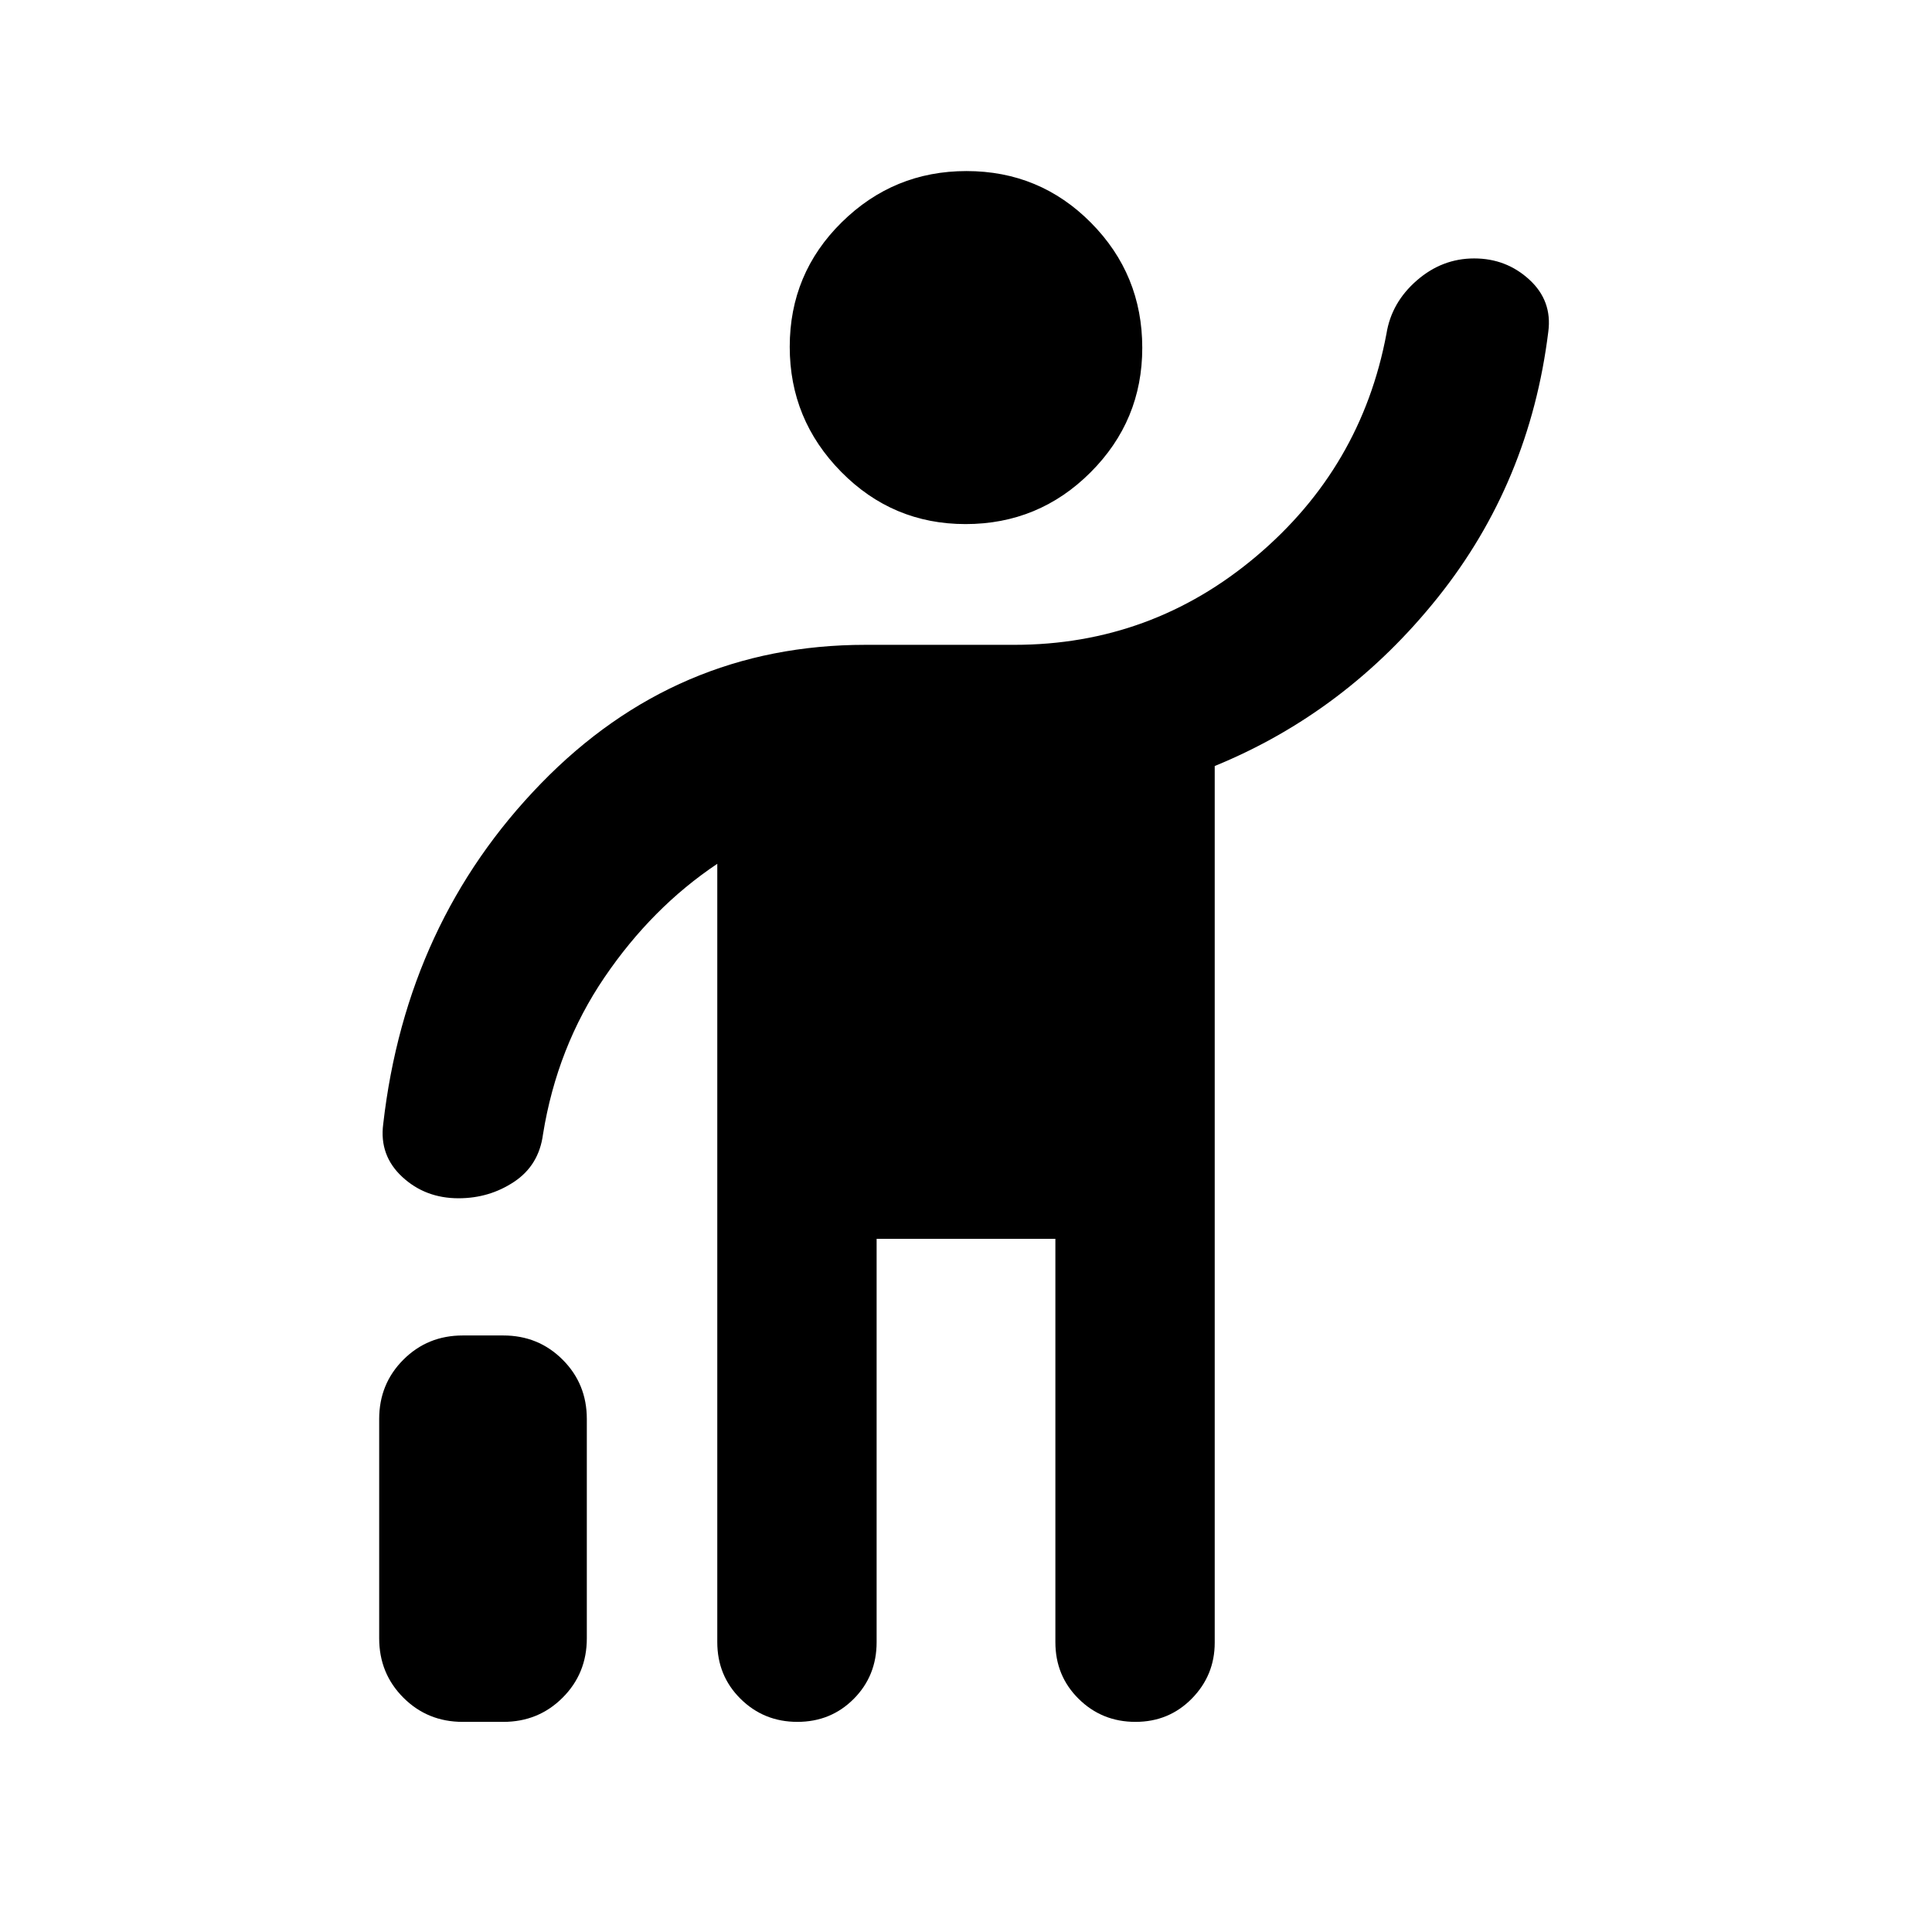 <svg xmlns="http://www.w3.org/2000/svg" height="20" viewBox="0 -960 960 960" width="20"><path d="M188.413-145.913v-109q0-17.452 12.024-29.476 12.024-12.024 29.476-12.024h20.174q17.452 0 29.476 12.024 12.024 12.024 12.024 29.476v109q0 17.452-12.024 29.476-12.024 12.024-29.476 12.024h-20.174q-17.452 0-29.476-12.024-12.024-12.024-12.024-29.476Zm168 1.863v-386.732q-32.456 21.717-56.022 56.38-23.565 34.663-30.565 77.946-2 15.434-14.323 23.652-12.323 8.217-27.667 8.217-16.51 0-27.966-10.624-11.457-10.624-9.457-26.202 11.478-100.457 78.435-169.315Q335.804-639.587 430-639.587h74q68.13 0 120.293-44.043 52.163-44.044 64.642-110.609 2.478-15.435 15.054-26.391 12.576-10.957 28.511-10.957 15.935 0 27.391 10.509 11.457 10.509 9.457 25.839-9.239 74.956-54.859 132.054-45.619 57.098-110.902 83.815v435.589q0 16.216-11.366 27.792-11.365 11.576-28.01 11.576-16.646 0-28.222-11.426T524.413-144v-200.413h-88.826V-144q0 16.735-11.366 28.161-11.365 11.426-28.01 11.426-16.646 0-28.222-11.441-11.576-11.44-11.576-28.196Zm123.339-555.537q-36.187 0-61.763-25.944-25.576-25.943-25.576-62.13 0-36.426 25.824-61.883Q444.061-875 480.248-875q36.426 0 61.882 25.704 25.457 25.704 25.457 62.131 0 36.187-25.704 61.882-25.705 25.696-62.131 25.696Z"/></svg>